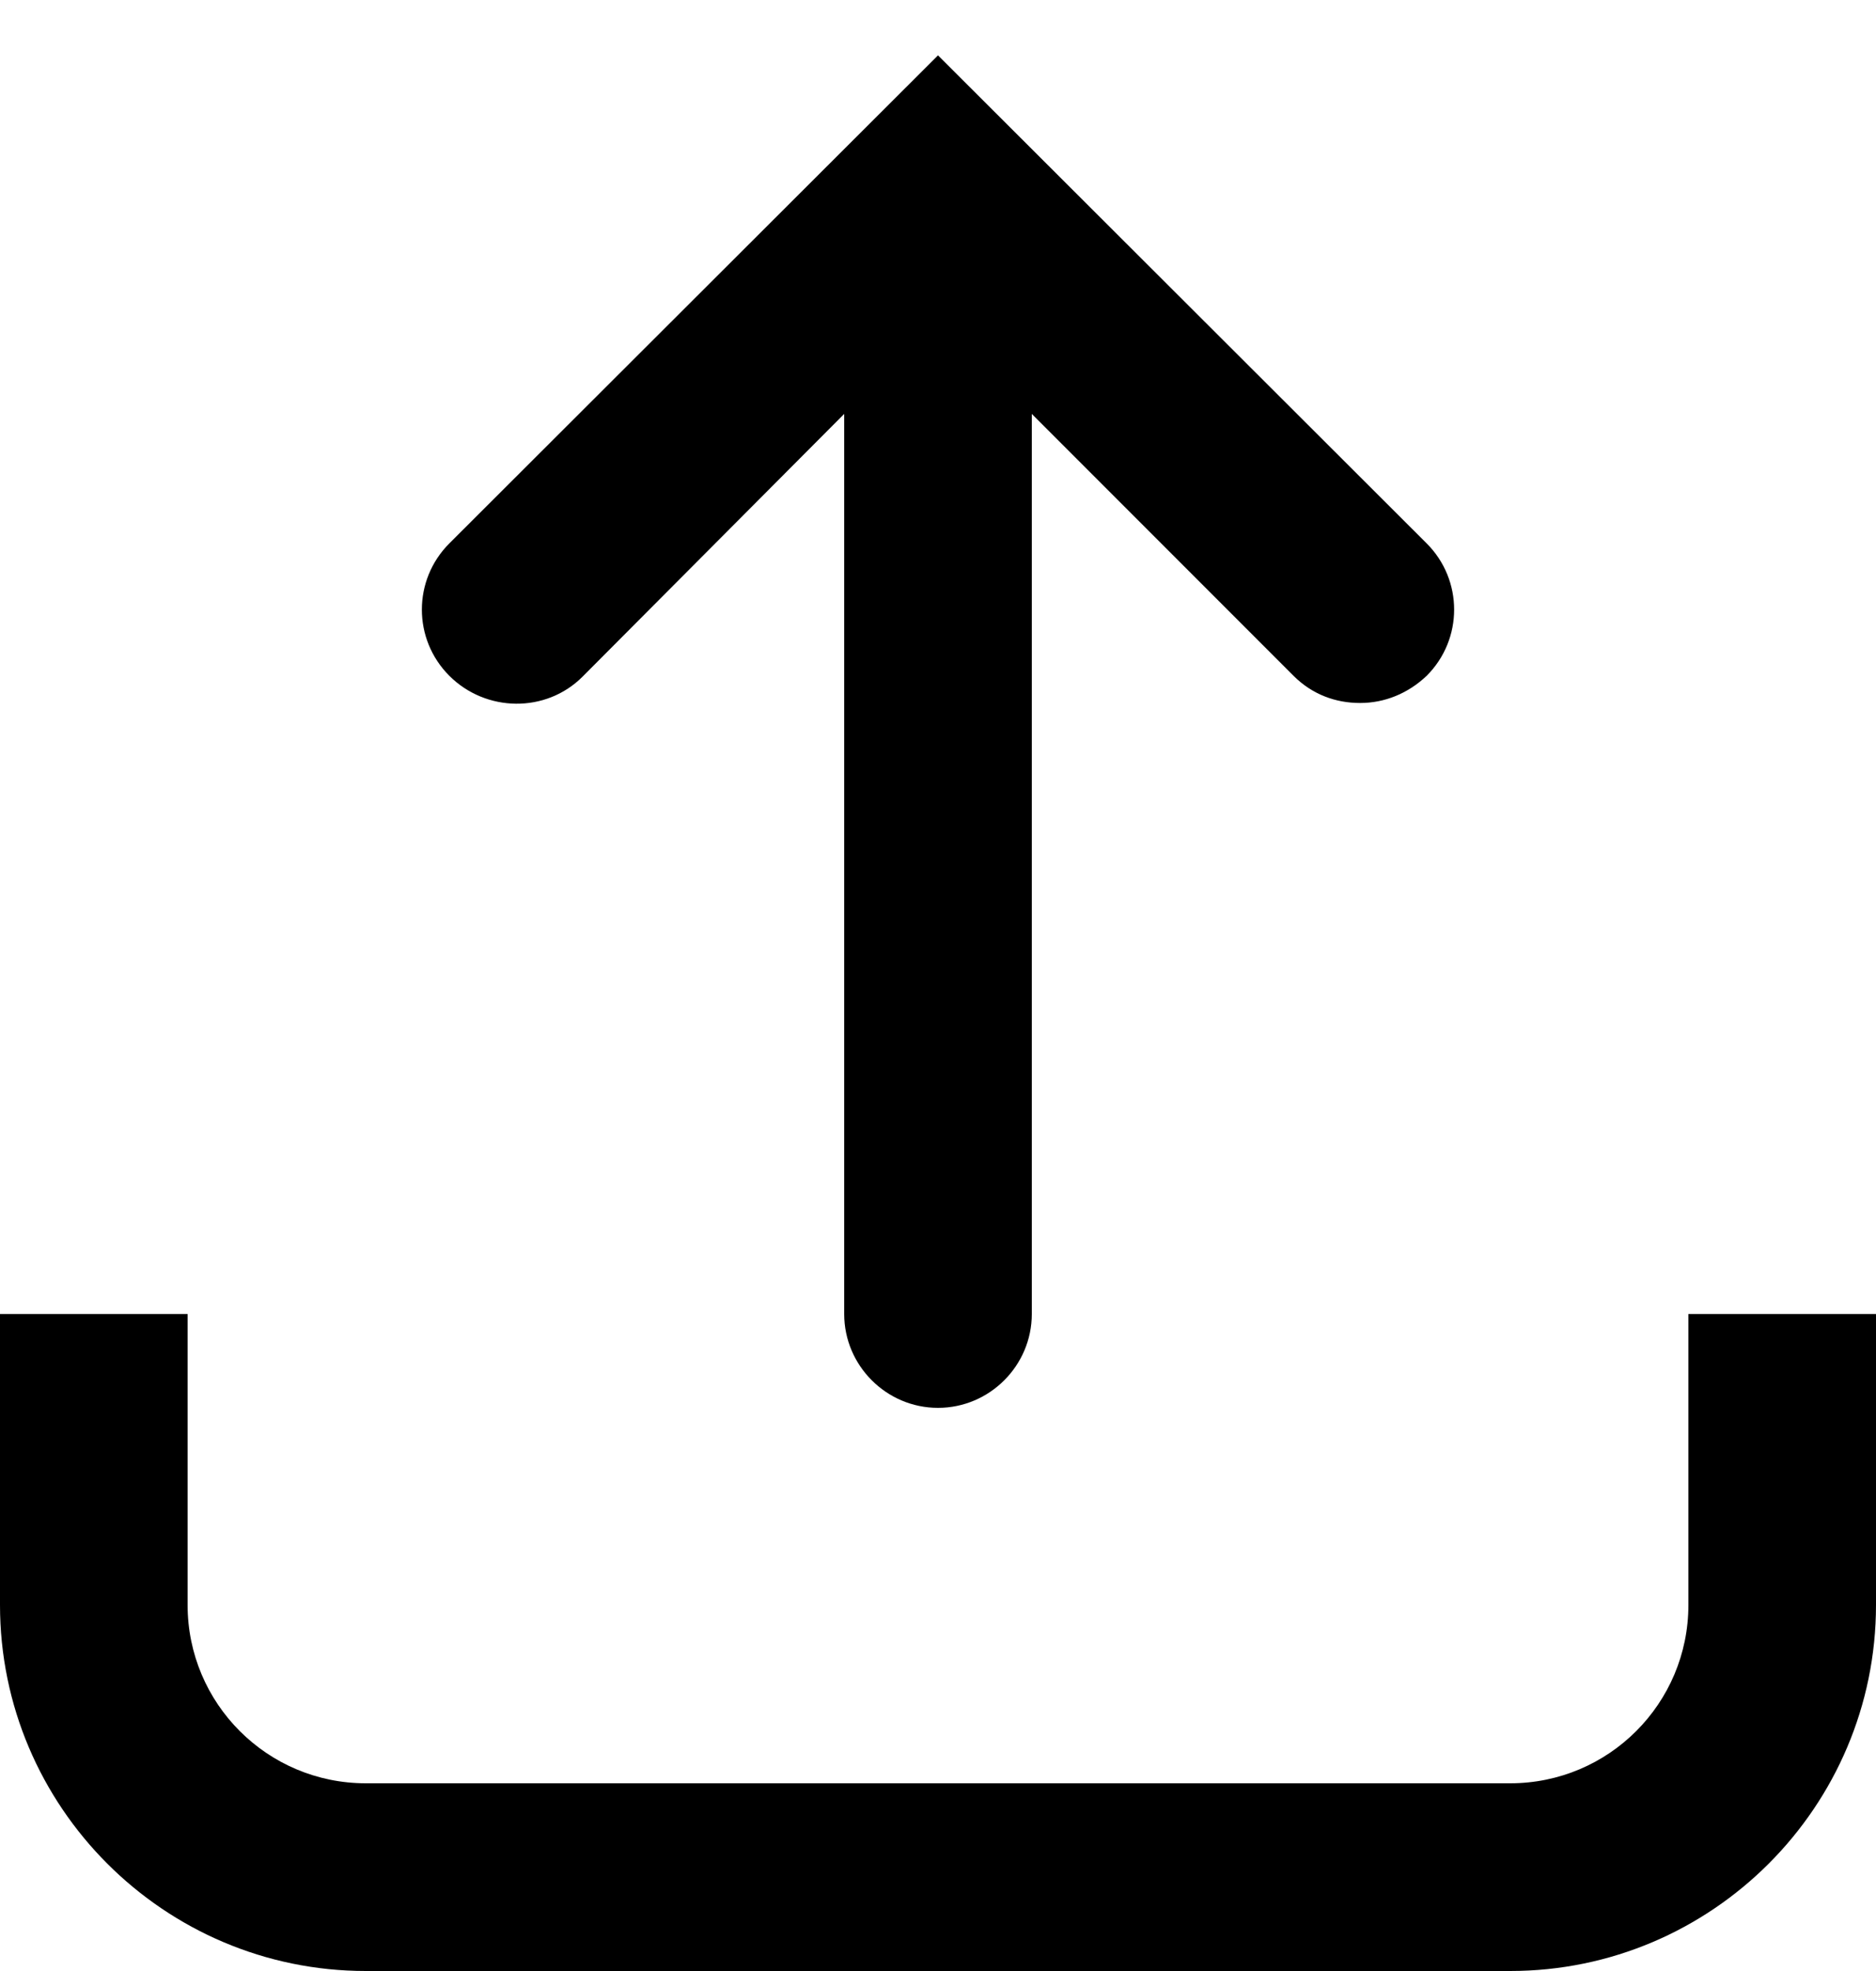 <svg width="20" height="21" viewBox="0 0 20 21" xmlns="http://www.w3.org/2000/svg">
<path d="M6.21 7.21L9 4.41V14C9 14.55 9.45 15 10 15C10.55 15 11 14.55 11 14V4.41L13.79 7.2C13.99 7.4 14.24 7.49 14.5 7.49C14.76 7.49 15.01 7.39 15.21 7.2C15.6 6.81 15.6 6.18 15.21 5.79L10 0.59L4.79 5.79C4.4 6.18 4.4 6.81 4.79 7.2C5.18 7.59 5.82 7.6 6.21 7.21ZM18 14V17.1C18 18.15 17.15 19 16.1 19H3.9C2.85 19 2 18.15 2 17.1V14H0V17.1C0 19.25 1.75 21 3.9 21H16.1C18.25 21 20 19.25 20 17.1V14H18Z" />
</svg>
